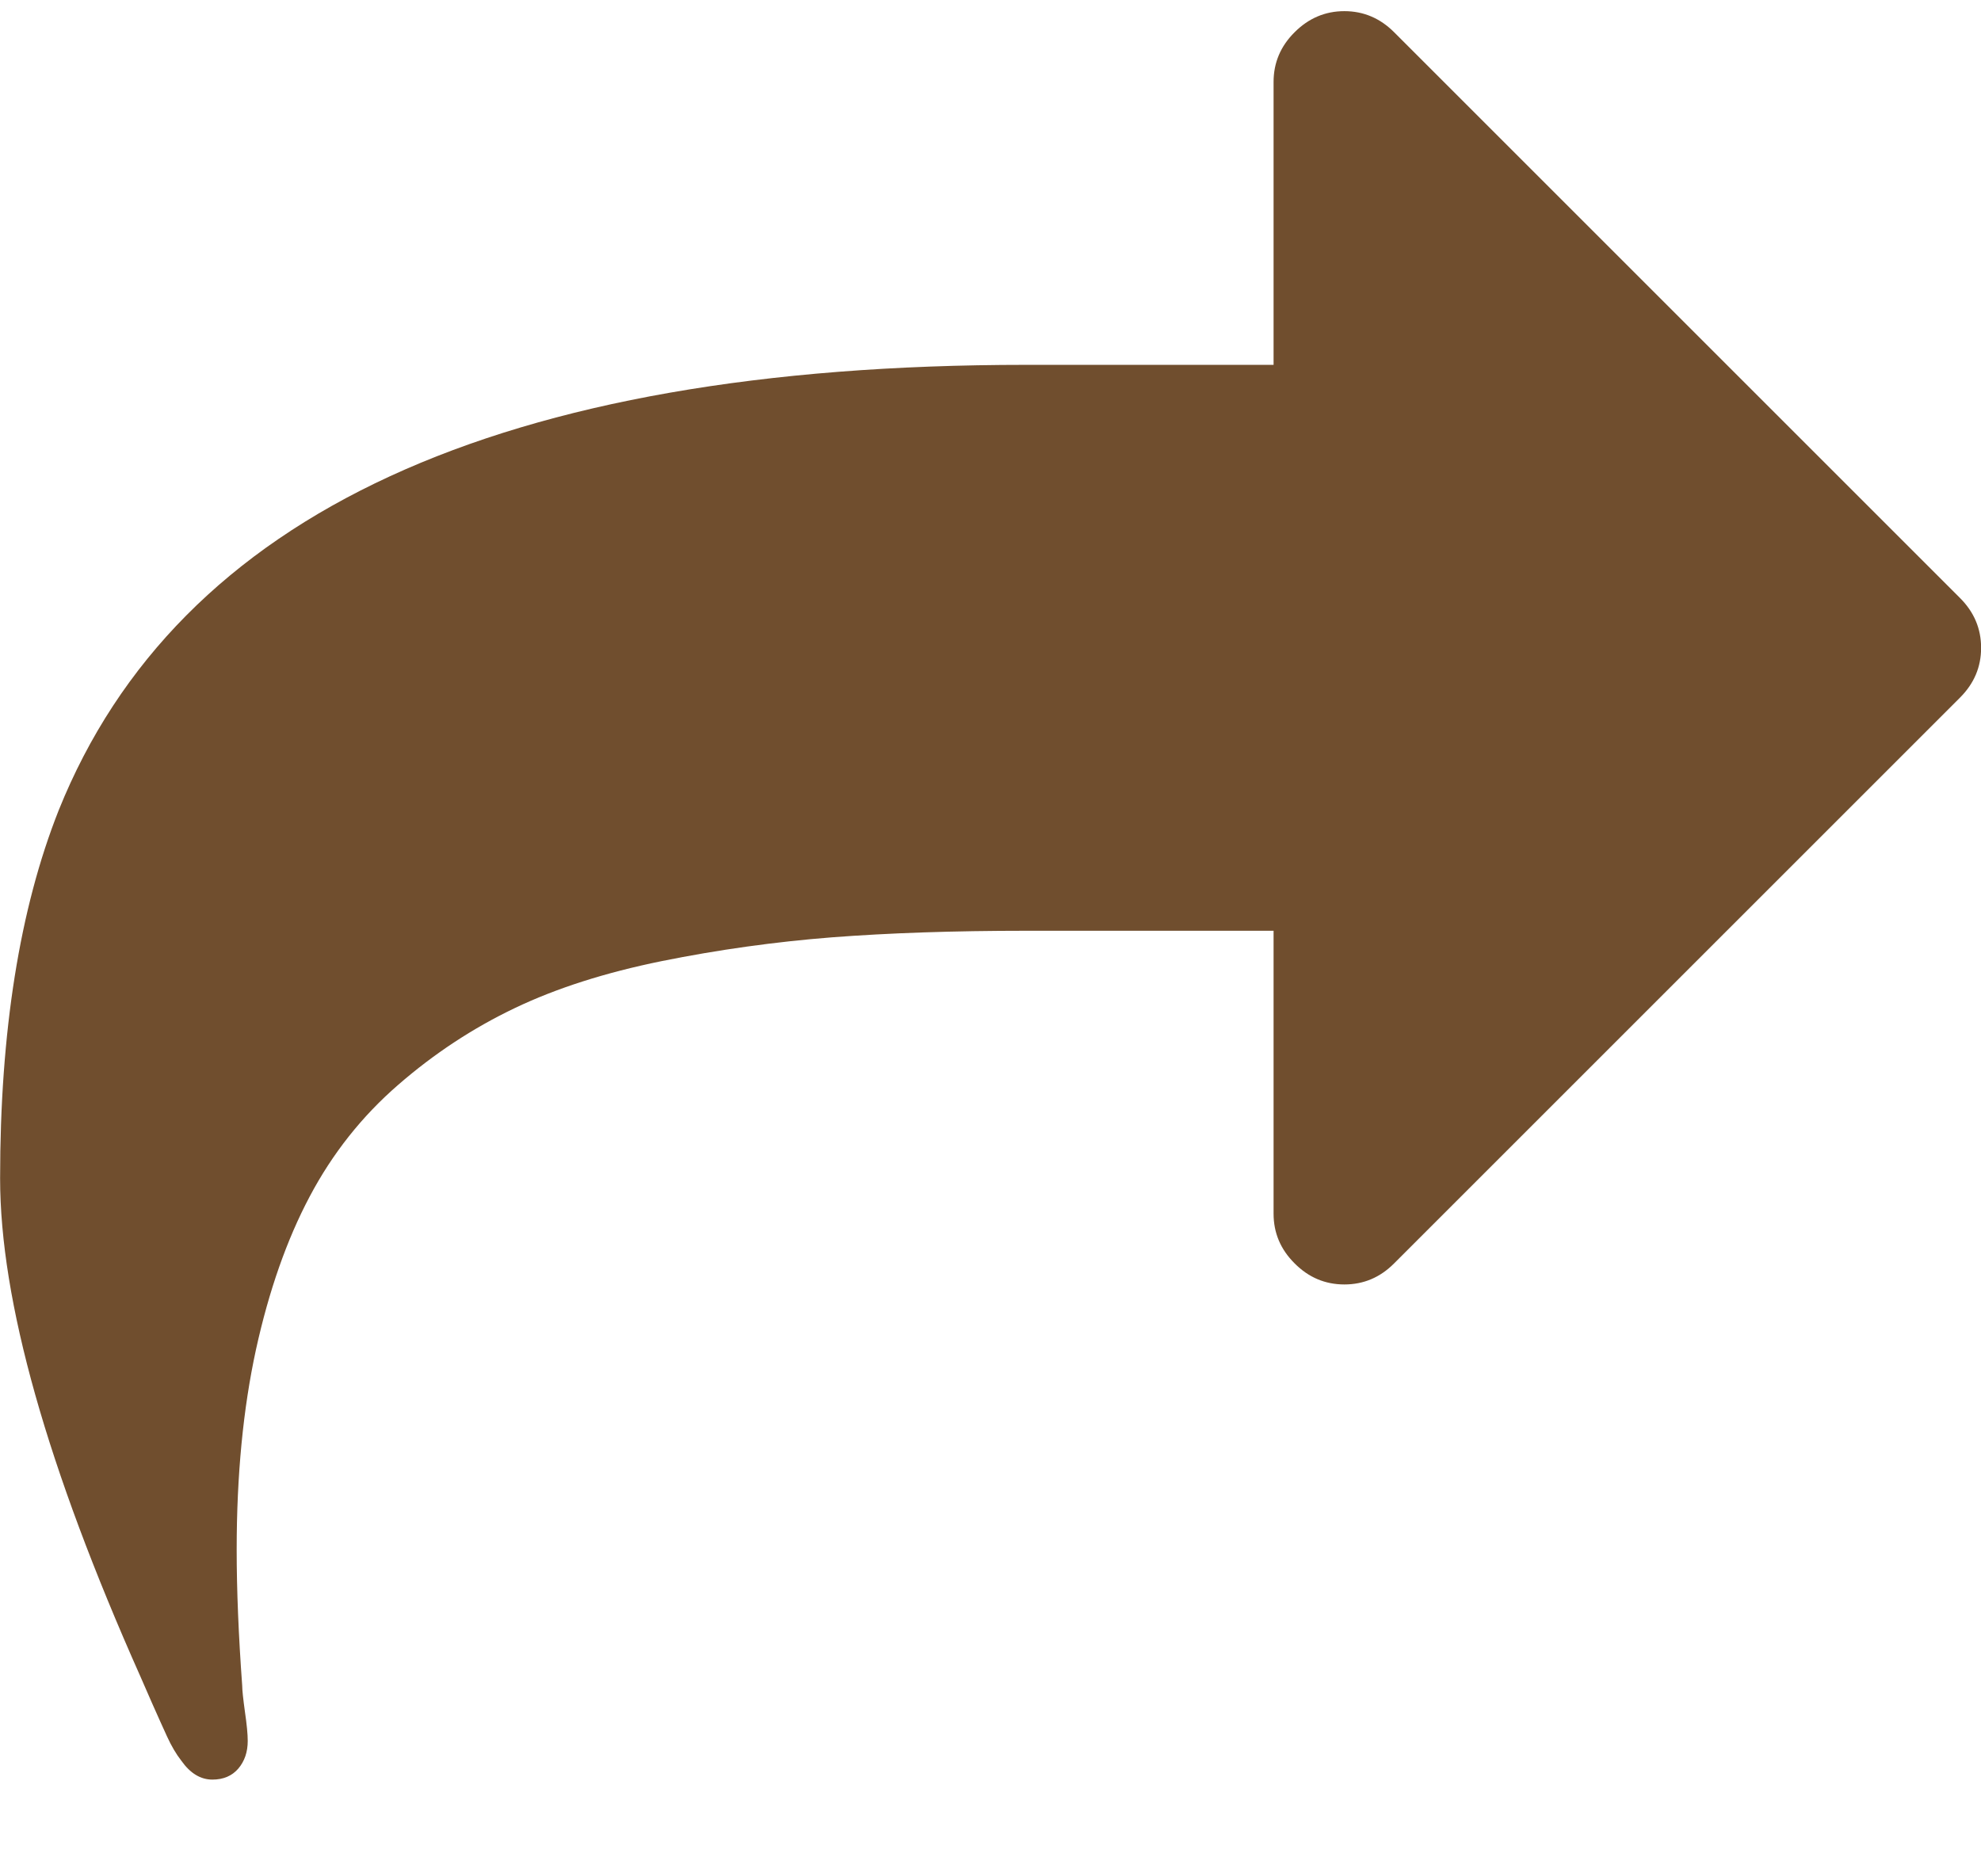 <svg width="19" height="18" viewBox="0 0 19 18" fill="none" xmlns="http://www.w3.org/2000/svg">
<path d="M19.001 6.215C19.001 6.398 18.934 6.557 18.799 6.692L13.371 12.12C13.237 12.255 13.078 12.322 12.894 12.322C12.71 12.322 12.551 12.255 12.417 12.12C12.282 11.986 12.215 11.827 12.215 11.643V8.929H9.84C9.148 8.929 8.527 8.95 7.979 8.992C7.432 9.035 6.887 9.111 6.347 9.22C5.806 9.33 5.336 9.48 4.937 9.671C4.537 9.862 4.164 10.107 3.818 10.408C3.472 10.708 3.189 11.065 2.97 11.479C2.751 11.892 2.579 12.382 2.455 12.947C2.332 13.513 2.27 14.152 2.27 14.866C2.27 15.255 2.288 15.69 2.323 16.171C2.323 16.213 2.332 16.296 2.349 16.42C2.367 16.543 2.376 16.637 2.376 16.701C2.376 16.807 2.346 16.895 2.286 16.966C2.226 17.036 2.143 17.072 2.037 17.072C1.924 17.072 1.825 17.012 1.74 16.892C1.69 16.828 1.644 16.75 1.602 16.658C1.56 16.566 1.512 16.46 1.459 16.34C1.406 16.22 1.369 16.135 1.348 16.086C0.45 14.071 0.001 12.477 0.001 11.304C0.001 9.897 0.188 8.72 0.563 7.773C1.708 4.925 4.8 3.5 9.84 3.5H12.215V0.786C12.215 0.602 12.282 0.443 12.417 0.309C12.551 0.175 12.71 0.107 12.894 0.107C13.078 0.107 13.237 0.175 13.371 0.309L18.799 5.737C18.934 5.872 19.001 6.031 19.001 6.215Z" fill="#704E2E"/>
</svg>
